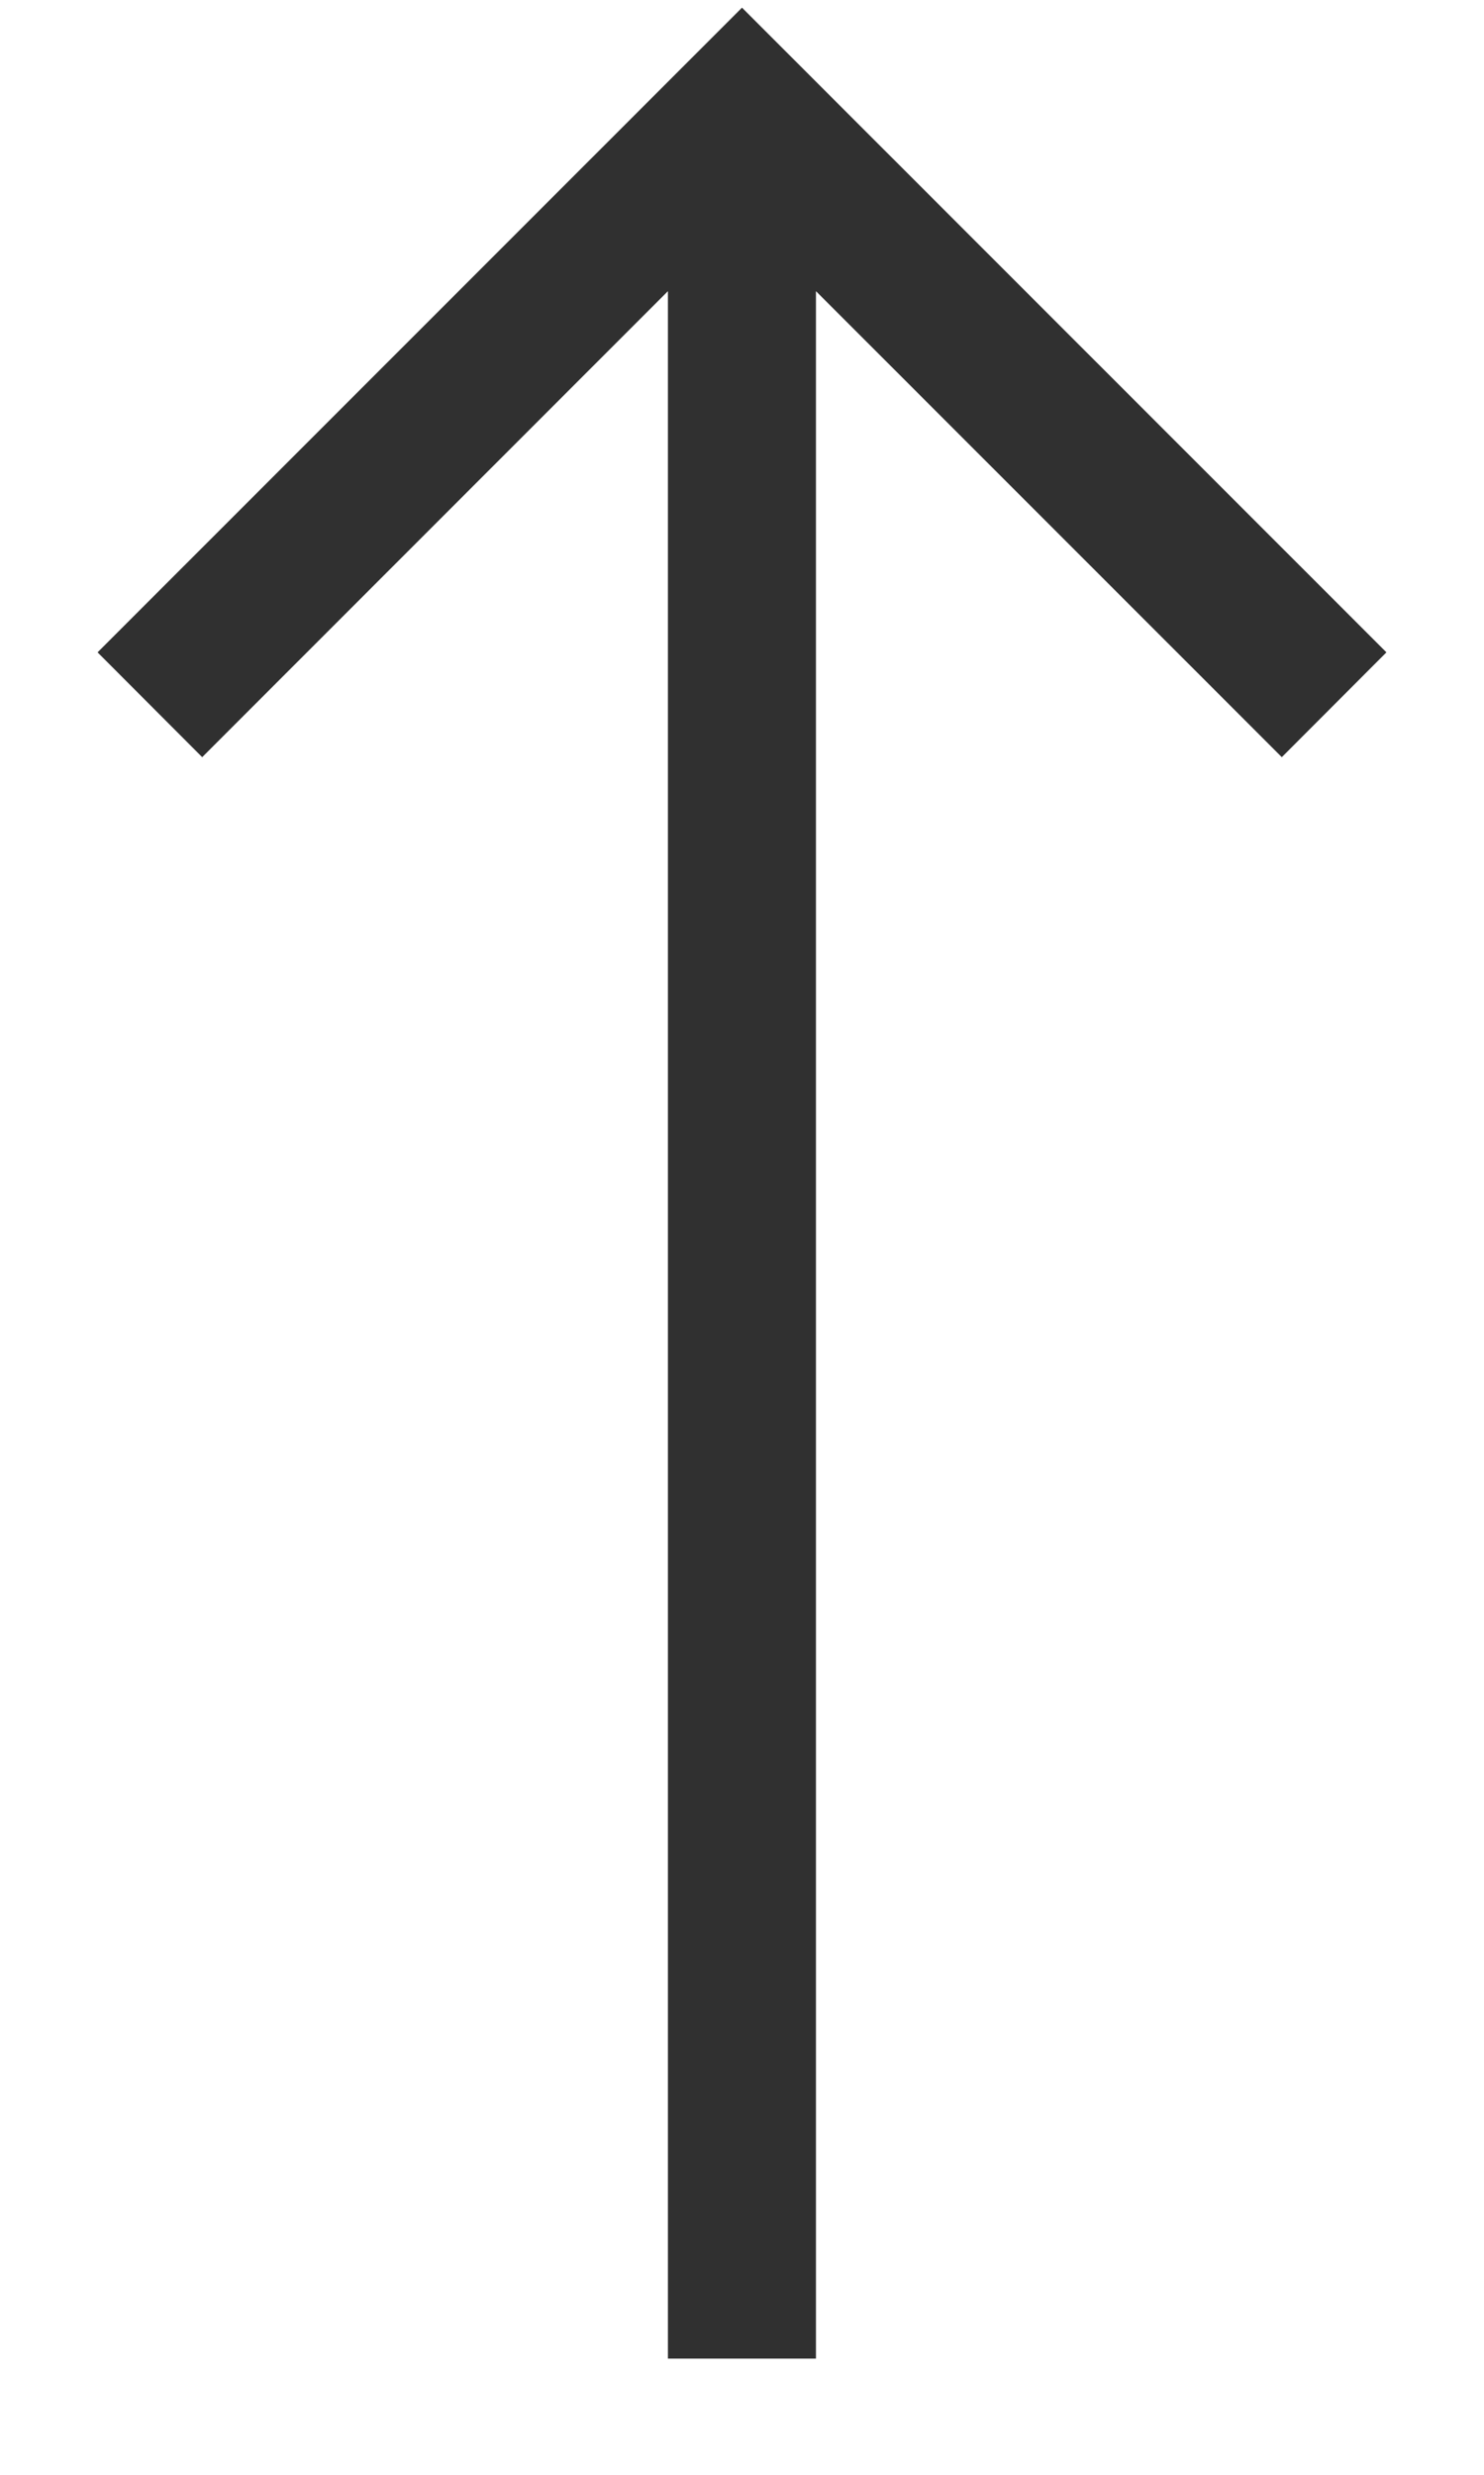 <svg width="12" height="20" viewBox="0 0 12 20" fill="none" xmlns="http://www.w3.org/2000/svg">
<path d="M11.211 5.272L10.365 6.119L6.598 2.353L6.598 19.061L5.401 19.061L5.401 2.353L1.635 6.119L0.789 5.272L6 0.062L11.211 5.272Z" fill="#303030"/>
</svg>
